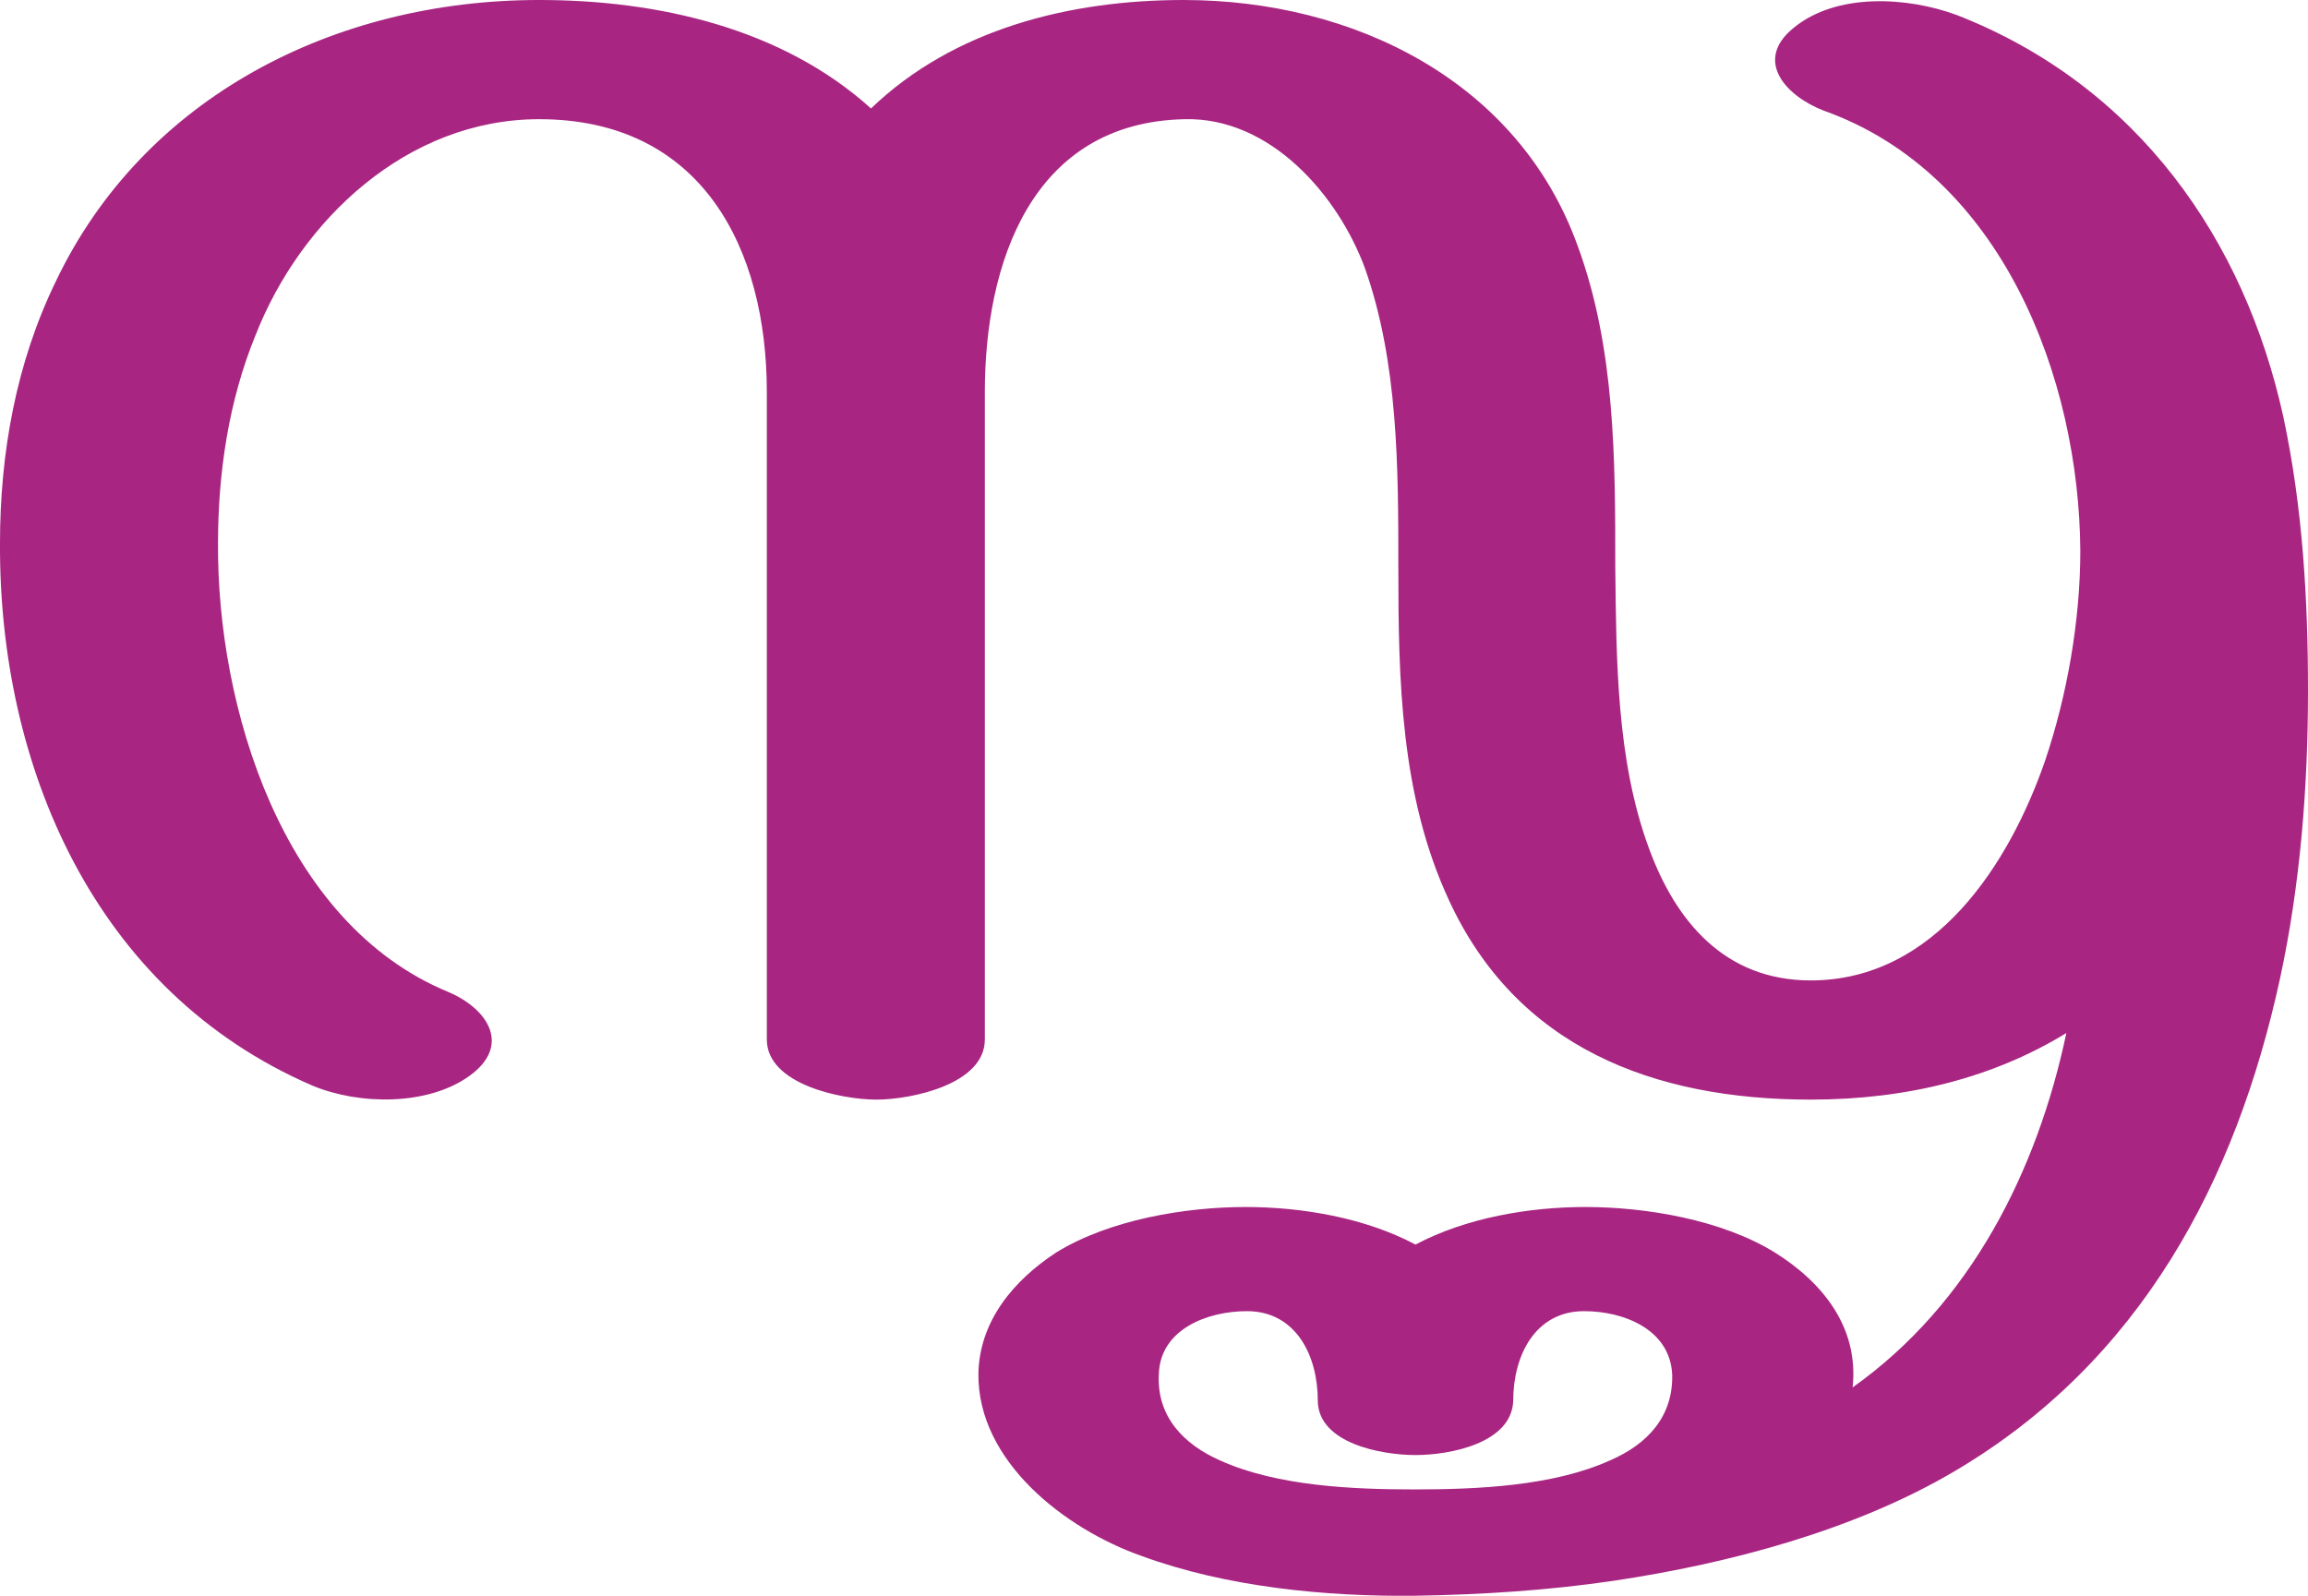 <?xml version="1.0" encoding="UTF-8"?>
<!DOCTYPE svg PUBLIC "-//W3C//DTD SVG 1.1//EN" "http://www.w3.org/Graphics/SVG/1.1/DTD/svg11.dtd">
<!-- Creator: CorelDRAW X8 -->
<svg xmlns="http://www.w3.org/2000/svg" xml:space="preserve" width="2149px" height="1486px" version="1.1" style="shape-rendering:geometricPrecision; text-rendering:geometricPrecision; image-rendering:optimizeQuality; fill-rule:evenodd; clip-rule:evenodd"
viewBox="0 0 2149 1486"
 xmlns:xlink="http://www.w3.org/1999/xlink">
 <defs>
  <style type="text/css">
   <![CDATA[
    .fil0 {fill:#A82682;fill-rule:nonzero}
   ]]>
  </style>
 </defs>
 <g id="Layer_x0020_1">
  <path class="fil0" d="M811 101c77,-74 185,-101 291,-101 159,0 312,76 367,229 35,95 35,199 35,299 1,86 1,179 31,261 25,69 71,124 151,124 116,0 185,-109 218,-204 21,-62 33,-132 33,-196 -1,-161 -73,-351 -239,-410 -36,-14 -65,-47 -28,-77 40,-33 106,-29 152,-12 169,66 268,210 304,374 18,84 23,170 23,255 0,89 -7,180 -26,268 -41,189 -130,357 -303,459 -93,55 -210,86 -317,102 -61,9 -123,13 -185,14 -83,1 -176,-8 -255,-37 -71,-25 -153,-88 -152,-170 1,-49 33,-87 73,-113 49,-30 119,-42 176,-42 52,0 111,10 158,35 47,-25 106,-35 158,-35 57,0 127,12 176,42 45,28 79,70 73,126 110,-78 172,-202 199,-330 -67,41 -147,62 -238,62 -147,0 -274,-49 -337,-186 -45,-97 -47,-205 -47,-310 0,-92 0,-190 -31,-278 -25,-68 -88,-141 -168,-139 -143,3 -186,135 -186,254l0 603c0,42 -69,56 -101,56 -32,0 -102,-14 -102,-56l0 -603c0,-133 -60,-254 -212,-254 -123,0 -222,94 -264,201 -25,61 -35,128 -35,194 -1,151 59,354 215,418 37,16 58,50 19,78 -39,28 -103,27 -146,9 -204,-88 -292,-299 -291,-505 0,-84 15,-168 52,-244 82,-172 260,-262 450,-262 110,0 226,26 309,101zm506 1286c58,0 129,-3 182,-27 35,-15 59,-41 58,-80 -2,-42 -45,-59 -82,-59 -46,0 -66,42 -66,83 -1,40 -59,51 -91,51 -32,0 -91,-11 -91,-51 0,-41 -20,-83 -66,-83 -37,0 -81,17 -82,59 -2,39 23,65 57,80 53,24 124,27 181,27z"/>
 </g>
</svg>
